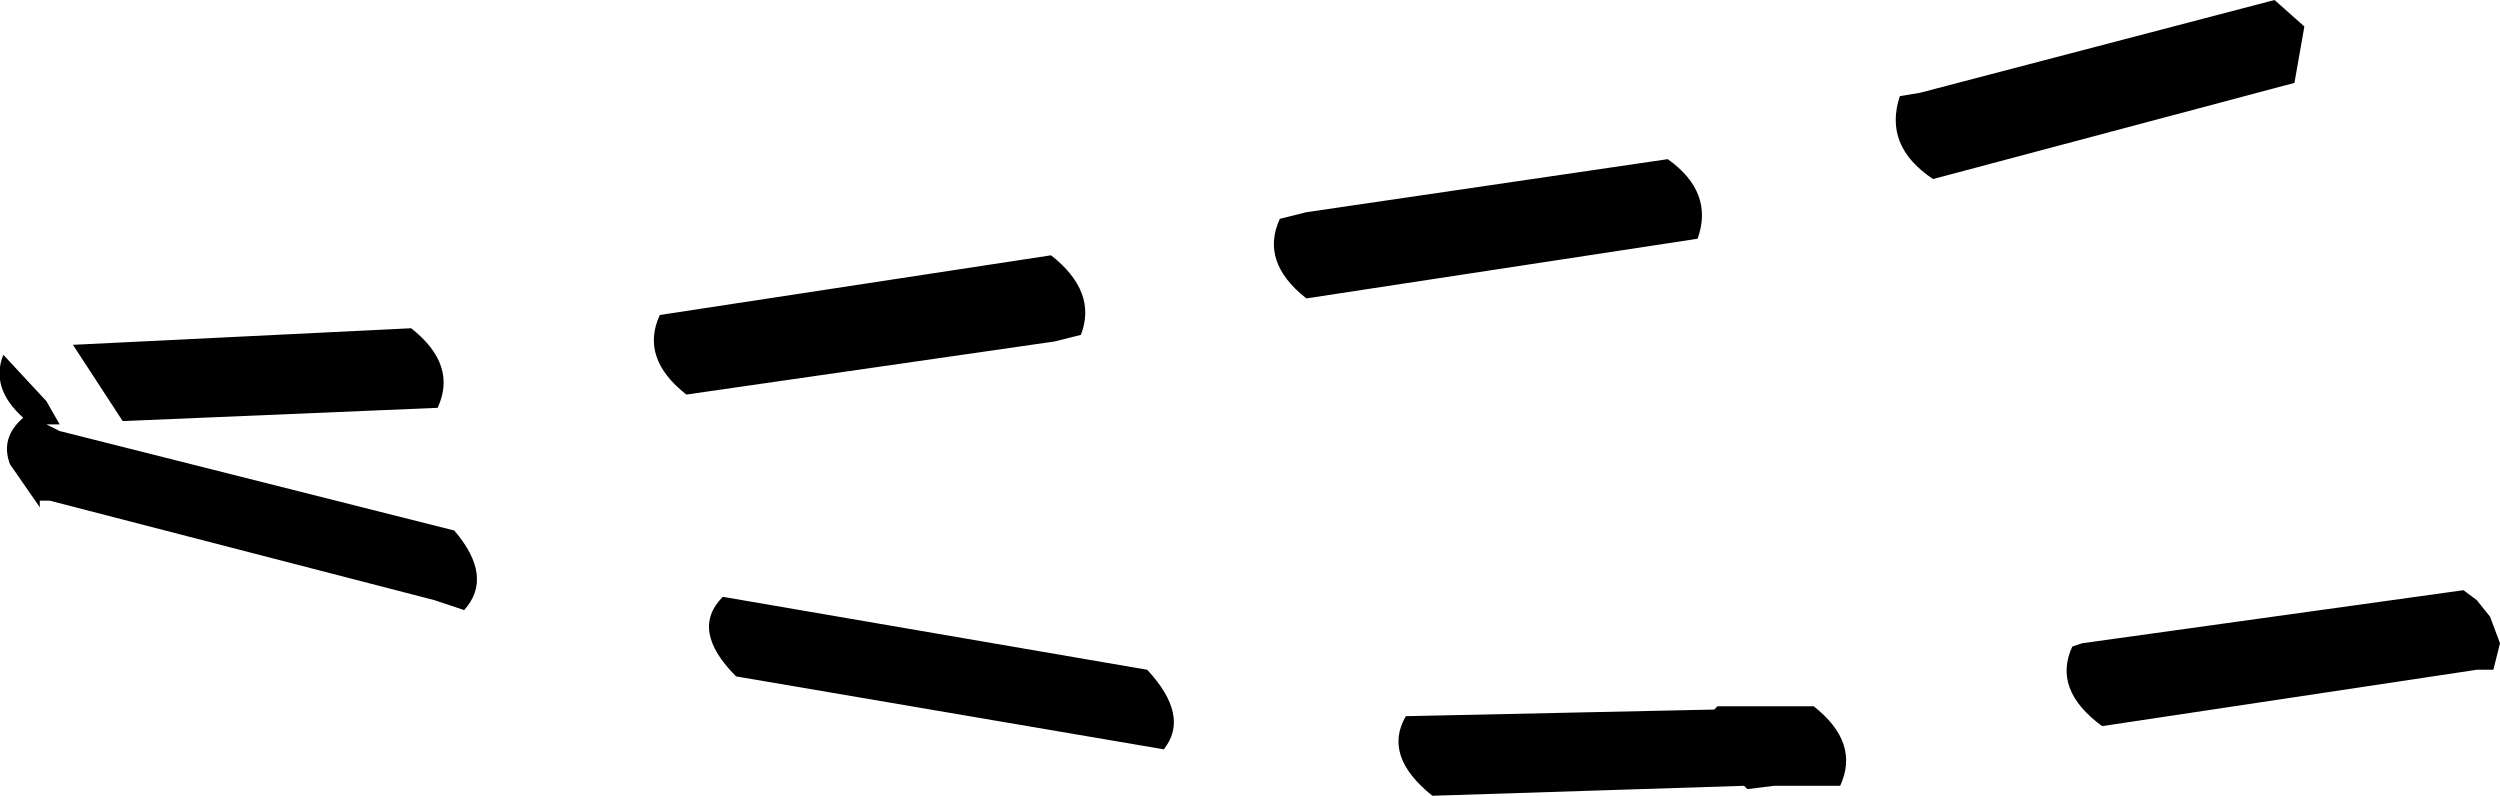 <?xml version="1.0" encoding="UTF-8" standalone="no"?>
<svg xmlns:xlink="http://www.w3.org/1999/xlink" height="12.0px" width="37.7px" xmlns="http://www.w3.org/2000/svg">
  <g transform="matrix(1.0, 0.0, 0.0, 1.0, -382.75, -304.25)">
    <path d="M399.05 309.3 L398.65 309.4 393.1 310.2 Q392.4 309.65 392.7 309.0 L398.6 308.1 Q399.3 308.65 399.05 309.3 M402.05 307.55 L402.45 307.45 407.9 306.65 Q408.6 307.15 408.35 307.85 L402.45 308.75 Q401.75 308.2 402.05 307.55 M393.65 313.25 L400.05 314.35 Q400.7 315.05 400.3 315.55 L393.85 314.45 Q393.15 313.75 393.65 313.25 M389.75 313.45 L389.3 313.3 383.5 311.8 383.35 311.8 383.35 311.9 382.9 311.25 Q382.75 310.85 383.1 310.55 382.6 310.1 382.8 309.6 L383.45 310.3 383.65 310.65 383.45 310.65 383.65 310.75 389.6 312.25 Q390.2 312.95 389.75 313.45 M403.95 315.05 L408.6 314.95 408.65 314.9 410.1 314.9 Q410.8 315.45 410.5 316.1 L409.5 316.1 409.1 316.15 409.05 316.1 404.35 316.25 Q403.6 315.65 403.95 315.05 M389.35 310.4 L384.6 310.6 383.85 309.45 388.95 309.2 Q389.65 309.75 389.35 310.4 M417.05 304.25 L417.5 304.65 417.35 305.5 411.9 306.95 Q411.15 306.45 411.4 305.7 L411.7 305.65 417.05 304.25 M414.15 313.95 L419.9 313.15 420.1 313.3 420.3 313.55 420.45 313.95 420.35 314.35 420.1 314.35 414.45 315.2 Q413.7 314.65 414.0 314.0 L414.15 313.95" fill="#000000" fill-rule="evenodd" stroke="none"/>
  </g>
</svg>
